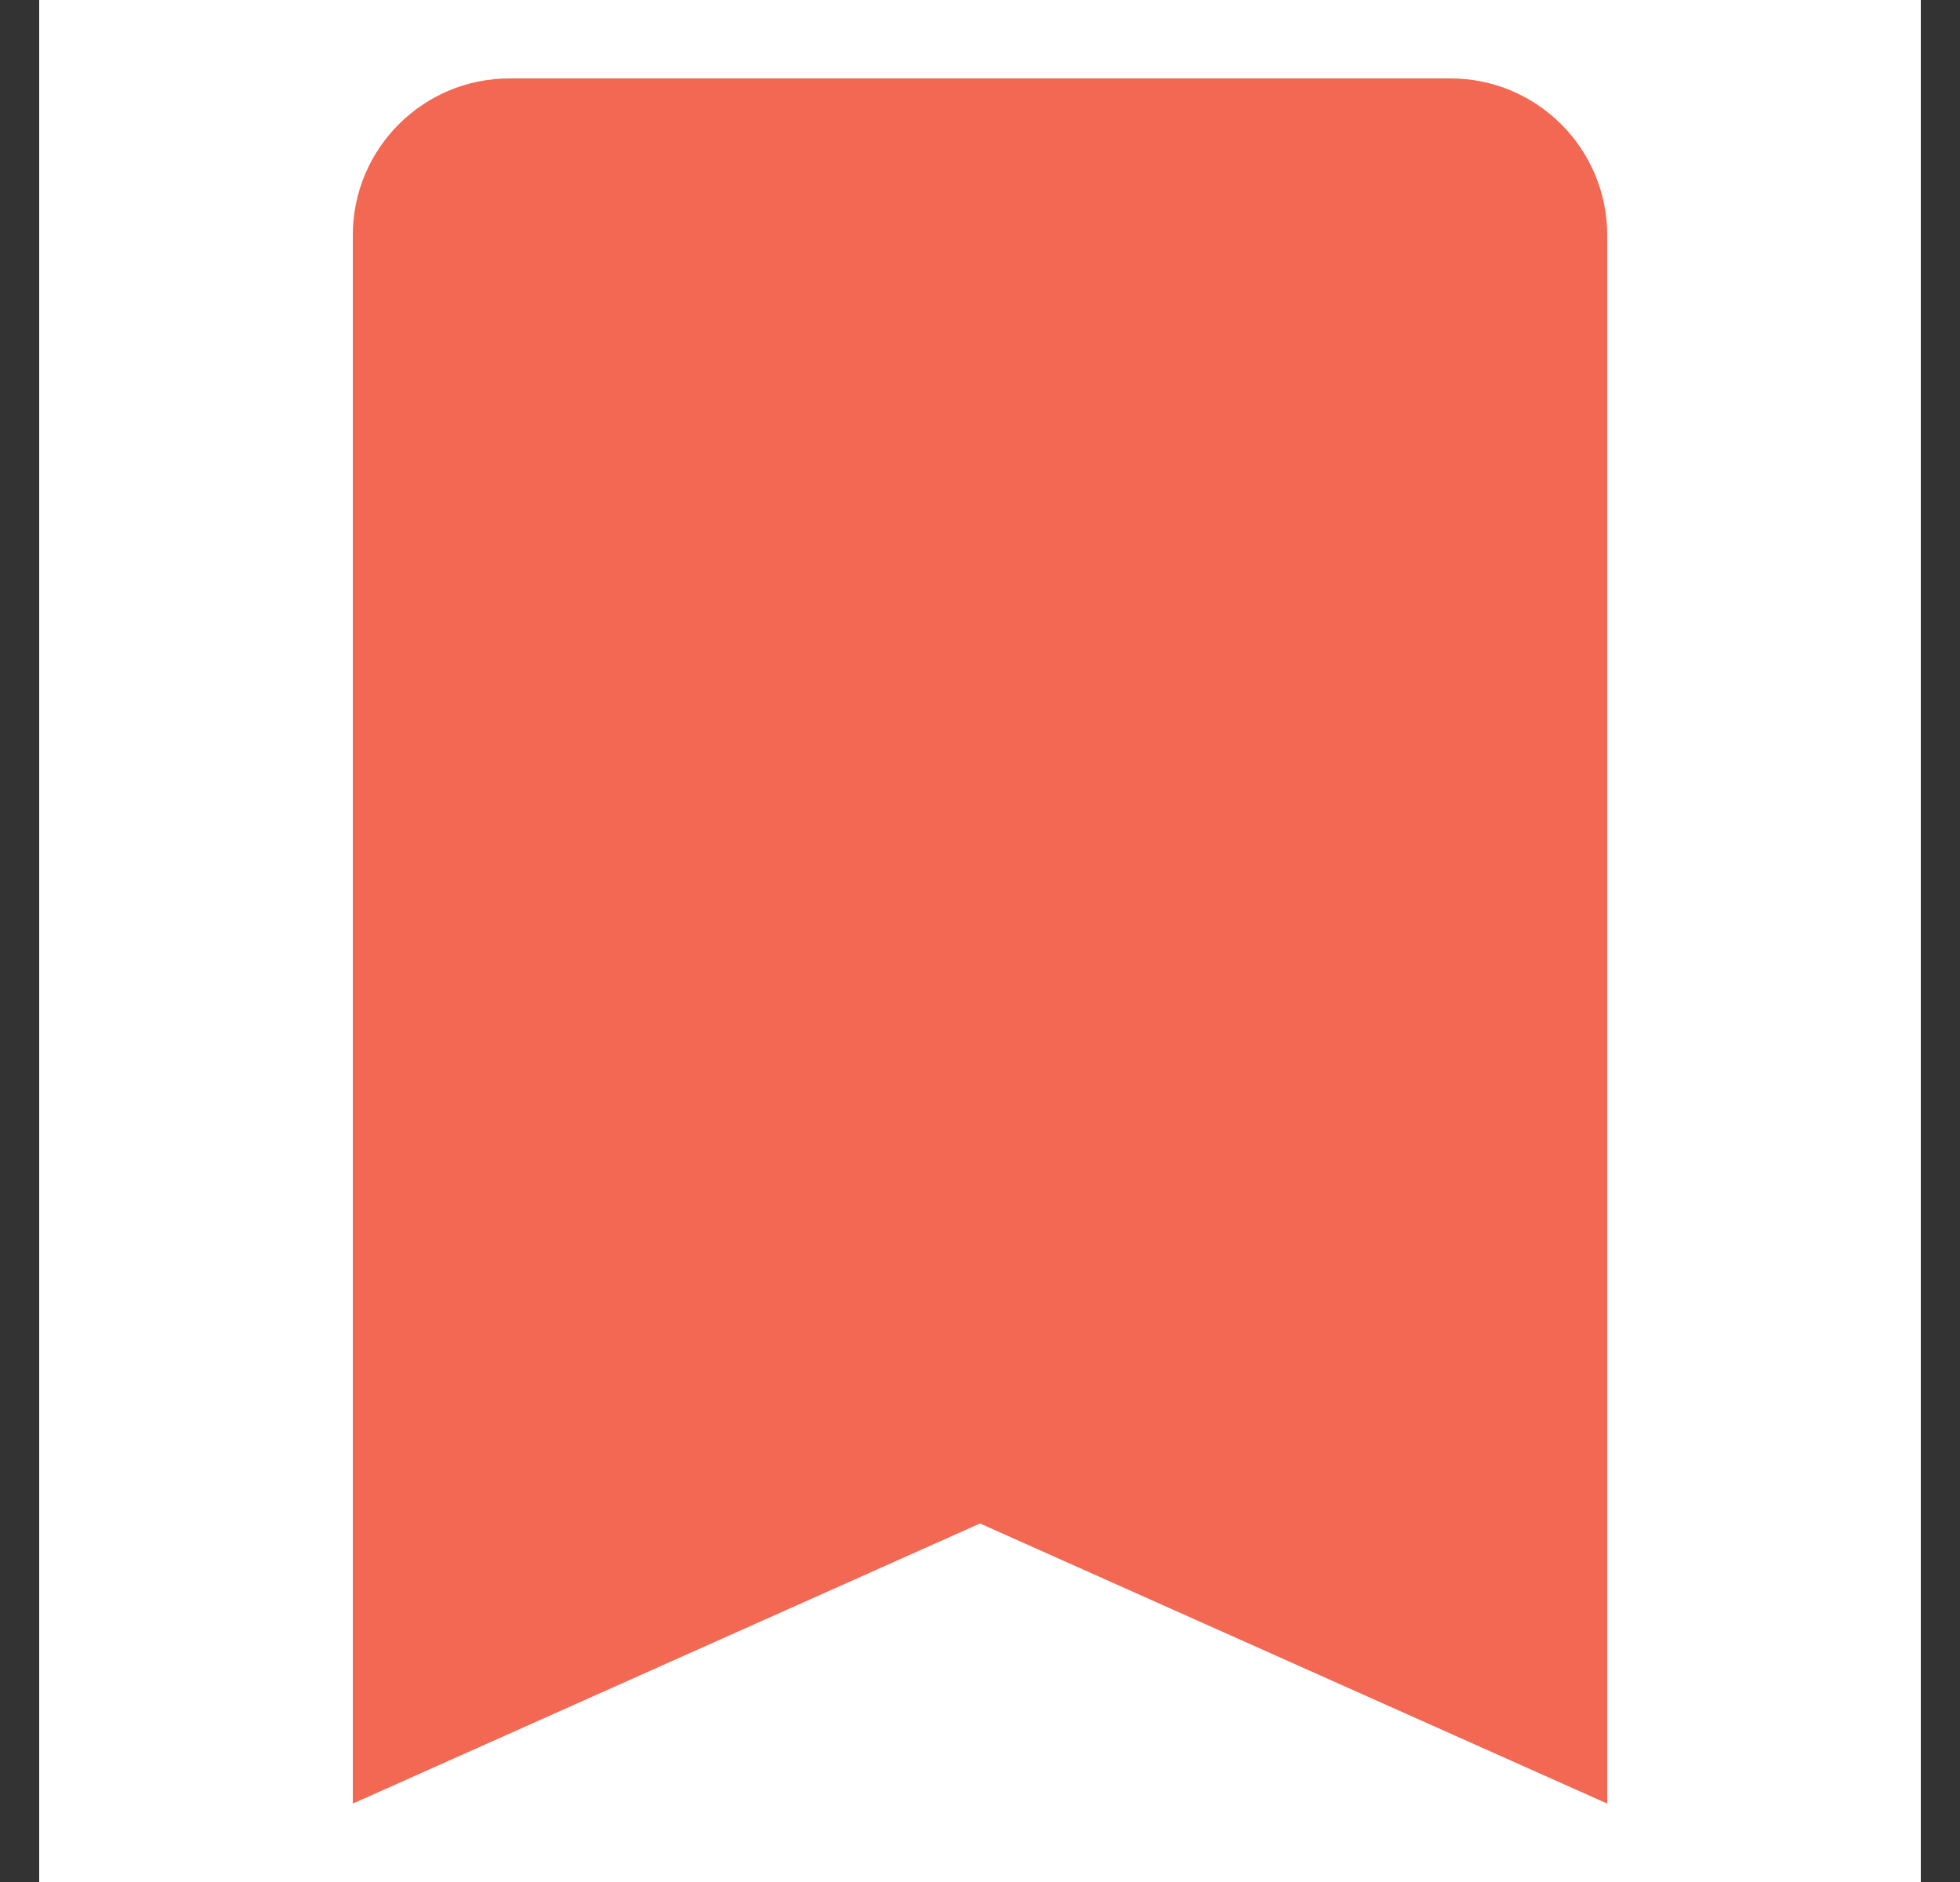 <svg width="25" height="24" viewBox="0 0 25 24" fill="none" xmlns="http://www.w3.org/2000/svg">
<rect x="0" y="0" width="25" height="24" fill="#333333" stroke="none"/>
<rect width="24" height="24" transform="translate(0.5)" fill="white"/>
<path fill-rule="evenodd" clip-rule="evenodd" d="M6.5 1C5.395 1 4.5 1.895 4.5 3V18.833V19V23L12.5 19.428L20.5 23V19V18.833V3C20.5 1.895 19.605 1 18.5 1H6.5Z" fill="#F26853"/>
</svg>
